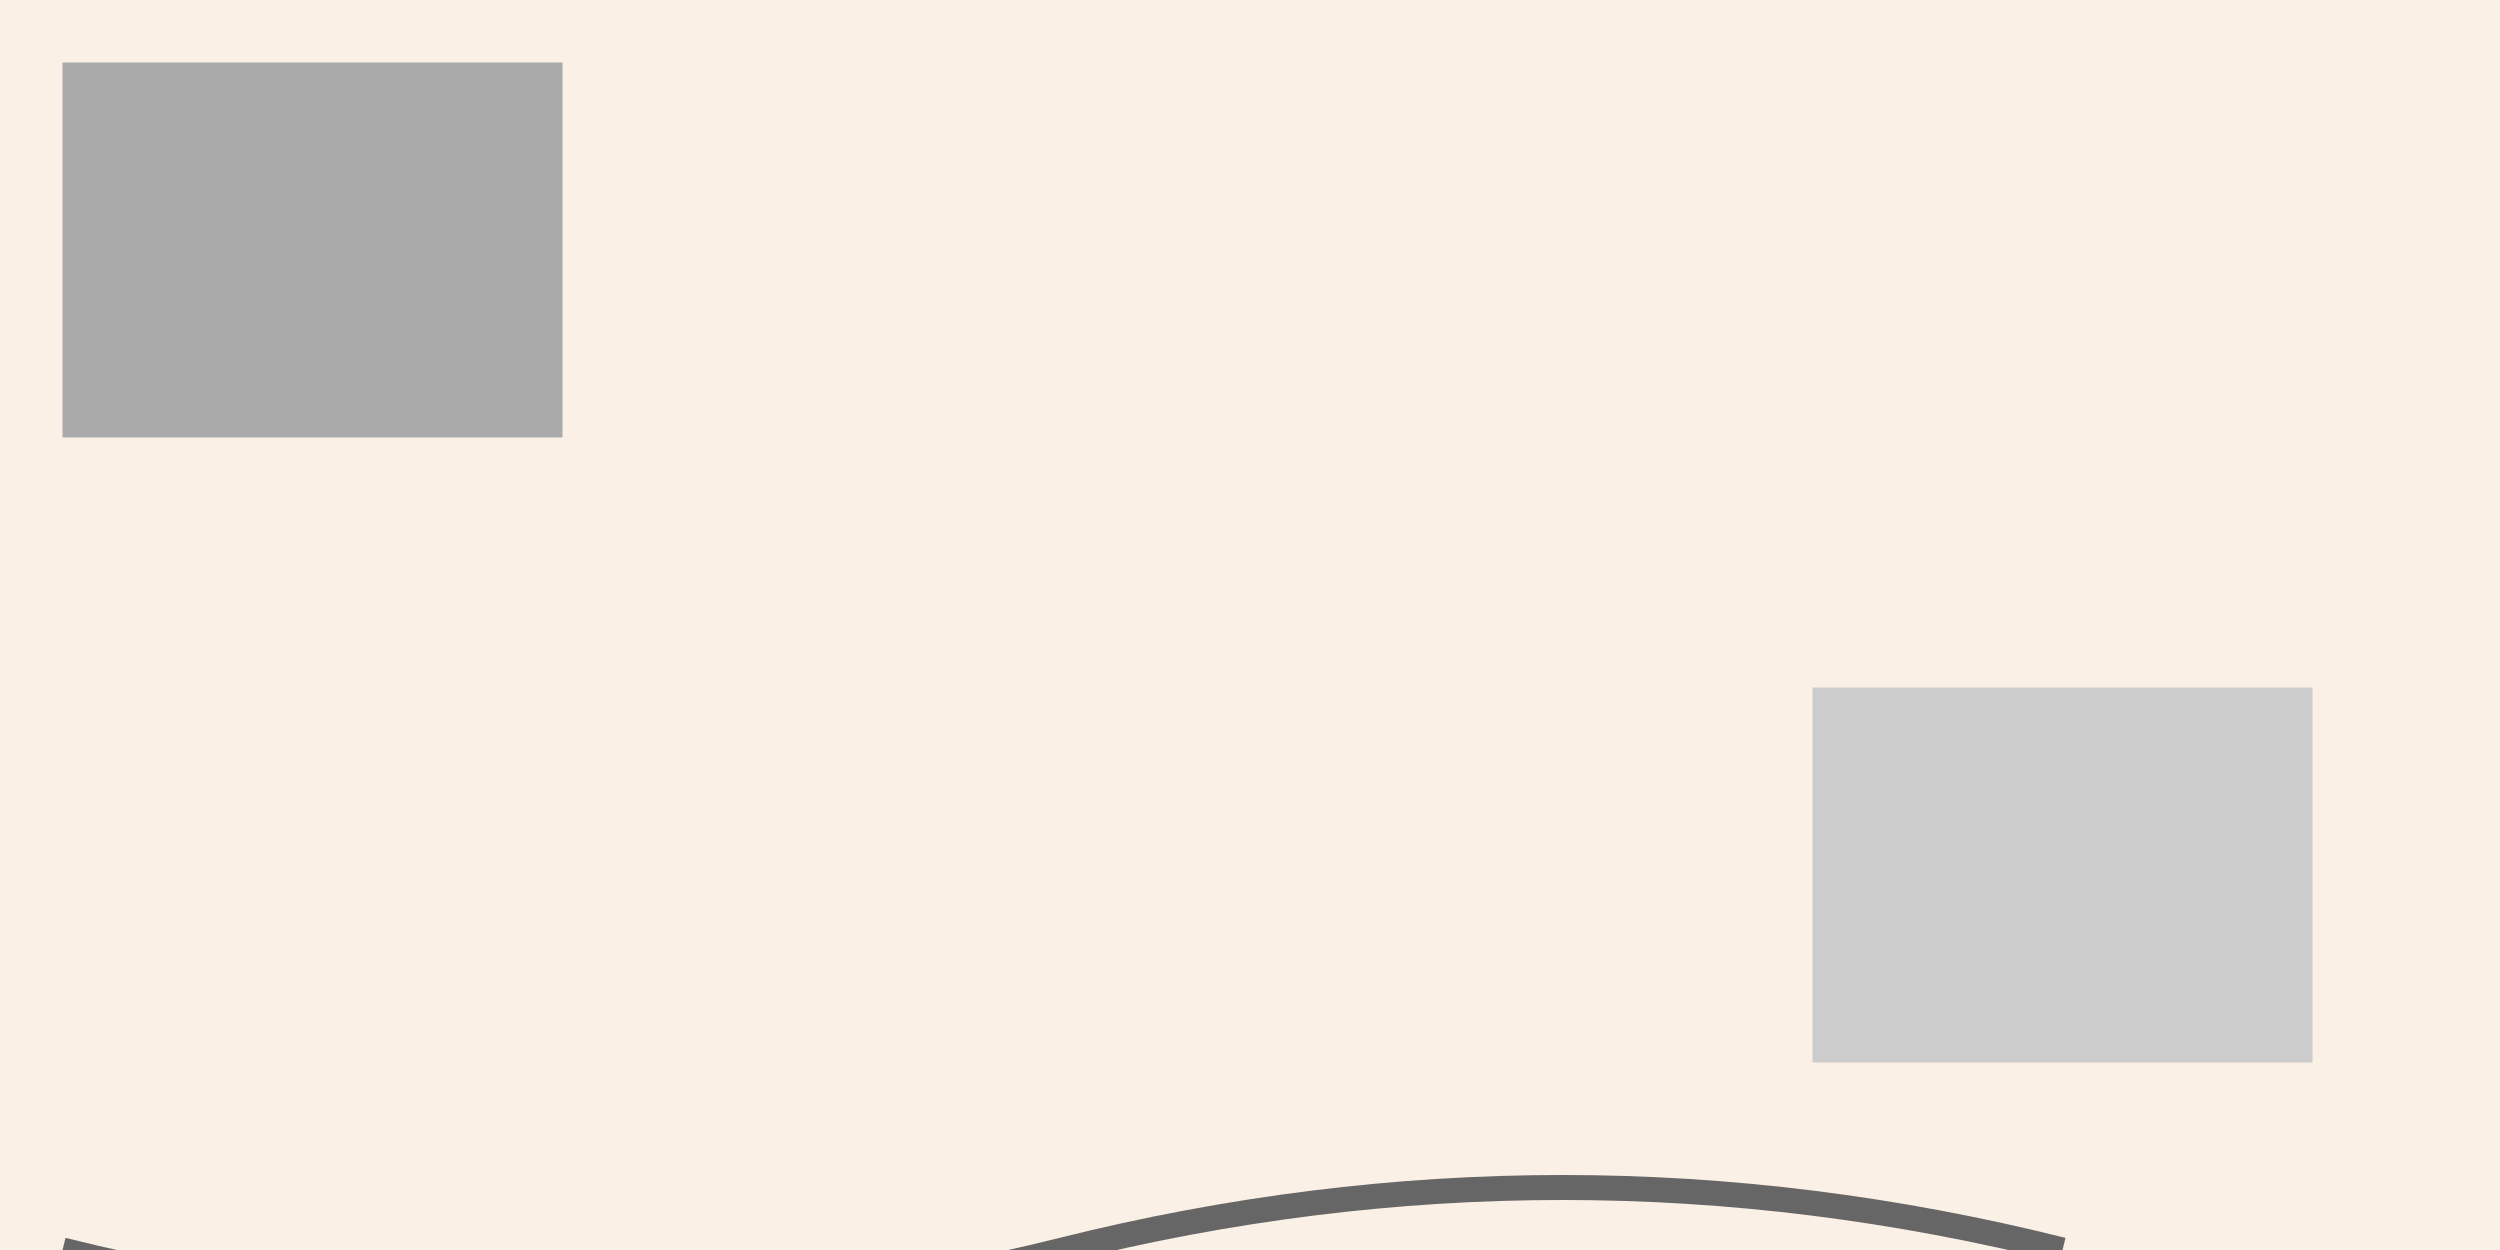 <?xml version="1.0" encoding="UTF-8"?>
<svg xmlns="http://www.w3.org/2000/svg" xmlns:adj="http://www.nrvr.com/2012/adj" xmlns:xlink="http://www.w3.org/1999/xlink" onload="Adj.doSvgAndStashIfNoStashYet();" width="200" height="100">
	<script type="text/javascript" xlink:href="js/adj.js"/>
	<script type="text/javascript" xlink:href="js/adj-tests.js"/>
	<rect width="200" height="100" fill="linen"/>
	<rect adj:id="one" x="5" y="5" width="40" height="30" fill="#aaa"/>
	<rect adj:id="other" x="145" y="55" width="40" height="30" fill="#ccc"/>
	<path d="M5,100 q40,10 80,0 t80,0" stroke="#666" stroke-width="2" fill="none">
		<adj:connection from="one%1,0.5" to="other%0,0.5" explain="true"/>
	</path>
	<!--ExpectedResultForTestAutomation:%3C%3Fxml%20version%3D%221.0%22%20encoding%3D%22UTF-8%22%3F%3E%0D%0A%3Csvg%20xmlns%3D%22http%3A%2F%2Fwww.w3.org%2F2000%2Fsvg%22%20xmlns%3Aadj%3D%22http%3A%2F%2Fwww.nrvr.com%2F2012%2Fadj%22%20xmlns%3Axlink%3D%22http%3A%2F%2Fwww.w3.org%2F1999%2Fxlink%22%20onload%3D%22Adj.doSvgAndStashIfNoStashYet()%3B%22%20width%3D%22200%22%20height%3D%22100%22%3E%0A%09%3Cscript%20type%3D%22text%2Fjavascript%22%20xlink%3Ahref%3D%22js%2Fadj.js%22%2F%3E%0A%09%3Cscript%20type%3D%22text%2Fjavascript%22%20xlink%3Ahref%3D%22js%2Fadj-tests.js%22%2F%3E%0A%09%3Crect%20width%3D%22200%22%20height%3D%22100%22%20fill%3D%22linen%22%2F%3E%0A%09%3Crect%20adj%3Aid%3D%22one%22%20x%3D%225%22%20y%3D%225%22%20width%3D%2240%22%20height%3D%2230%22%20fill%3D%22%23aaa%22%2F%3E%0A%09%3Crect%20adj%3Aid%3D%22other%22%20x%3D%22145%22%20y%3D%2255%22%20width%3D%2240%22%20height%3D%2230%22%20fill%3D%22%23ccc%22%2F%3E%0A%09%3Cpath%20d%3D%22M45%2C20q20.528%2C21.444%2050%2C25t50%2C25%22%20stroke%3D%22%23666%22%20stroke-width%3D%222%22%20fill%3D%22none%22%20adj%3Ad%3D%22M5%2C100%20q40%2C10%2080%2C0%20t80%2C0%22%3E%0A%09%09%3Cadj%3Aconnection%20from%3D%22one%251%2C0.5%22%20to%3D%22other%250%2C0.5%22%20explain%3D%22true%22%2F%3E%0A%09%3C%2Fpath%3E%0A%3Crect%20adj%3Aexplanation%3D%22true%22%20x%3D%225%22%20y%3D%225%22%20width%3D%2240%22%20height%3D%2230%22%20transform%3D%22matrix(1%2C%200%2C%200%2C%201%2C%200%2C%200)%22%20fill%3D%22green%22%20fill-opacity%3D%220.1%22%20stroke%3D%22green%22%20stroke-width%3D%221%22%20stroke-opacity%3D%220.2%22%2F%3E%3Ccircle%20adj%3Aexplanation%3D%22true%22%20cx%3D%2245%22%20cy%3D%2220%22%20r%3D%223%22%20fill%3D%22green%22%20fill-opacity%3D%220.2%22%20stroke%3D%22none%22%2F%3E%3Crect%20adj%3Aexplanation%3D%22true%22%20x%3D%22145%22%20y%3D%2255%22%20width%3D%2240%22%20height%3D%2230%22%20transform%3D%22matrix(1%2C%200%2C%200%2C%201%2C%200%2C%200)%22%20fill%3D%22red%22%20fill-opacity%3D%220.1%22%20stroke%3D%22red%22%20stroke-width%3D%221%22%20stroke-opacity%3D%220.2%22%2F%3E%3Ccircle%20adj%3Aexplanation%3D%22true%22%20cx%3D%22145%22%20cy%3D%2270%22%20r%3D%223%22%20fill%3D%22red%22%20fill-opacity%3D%220.2%22%20stroke%3D%22none%22%2F%3E%3C%2Fsvg%3E-->
</svg>
